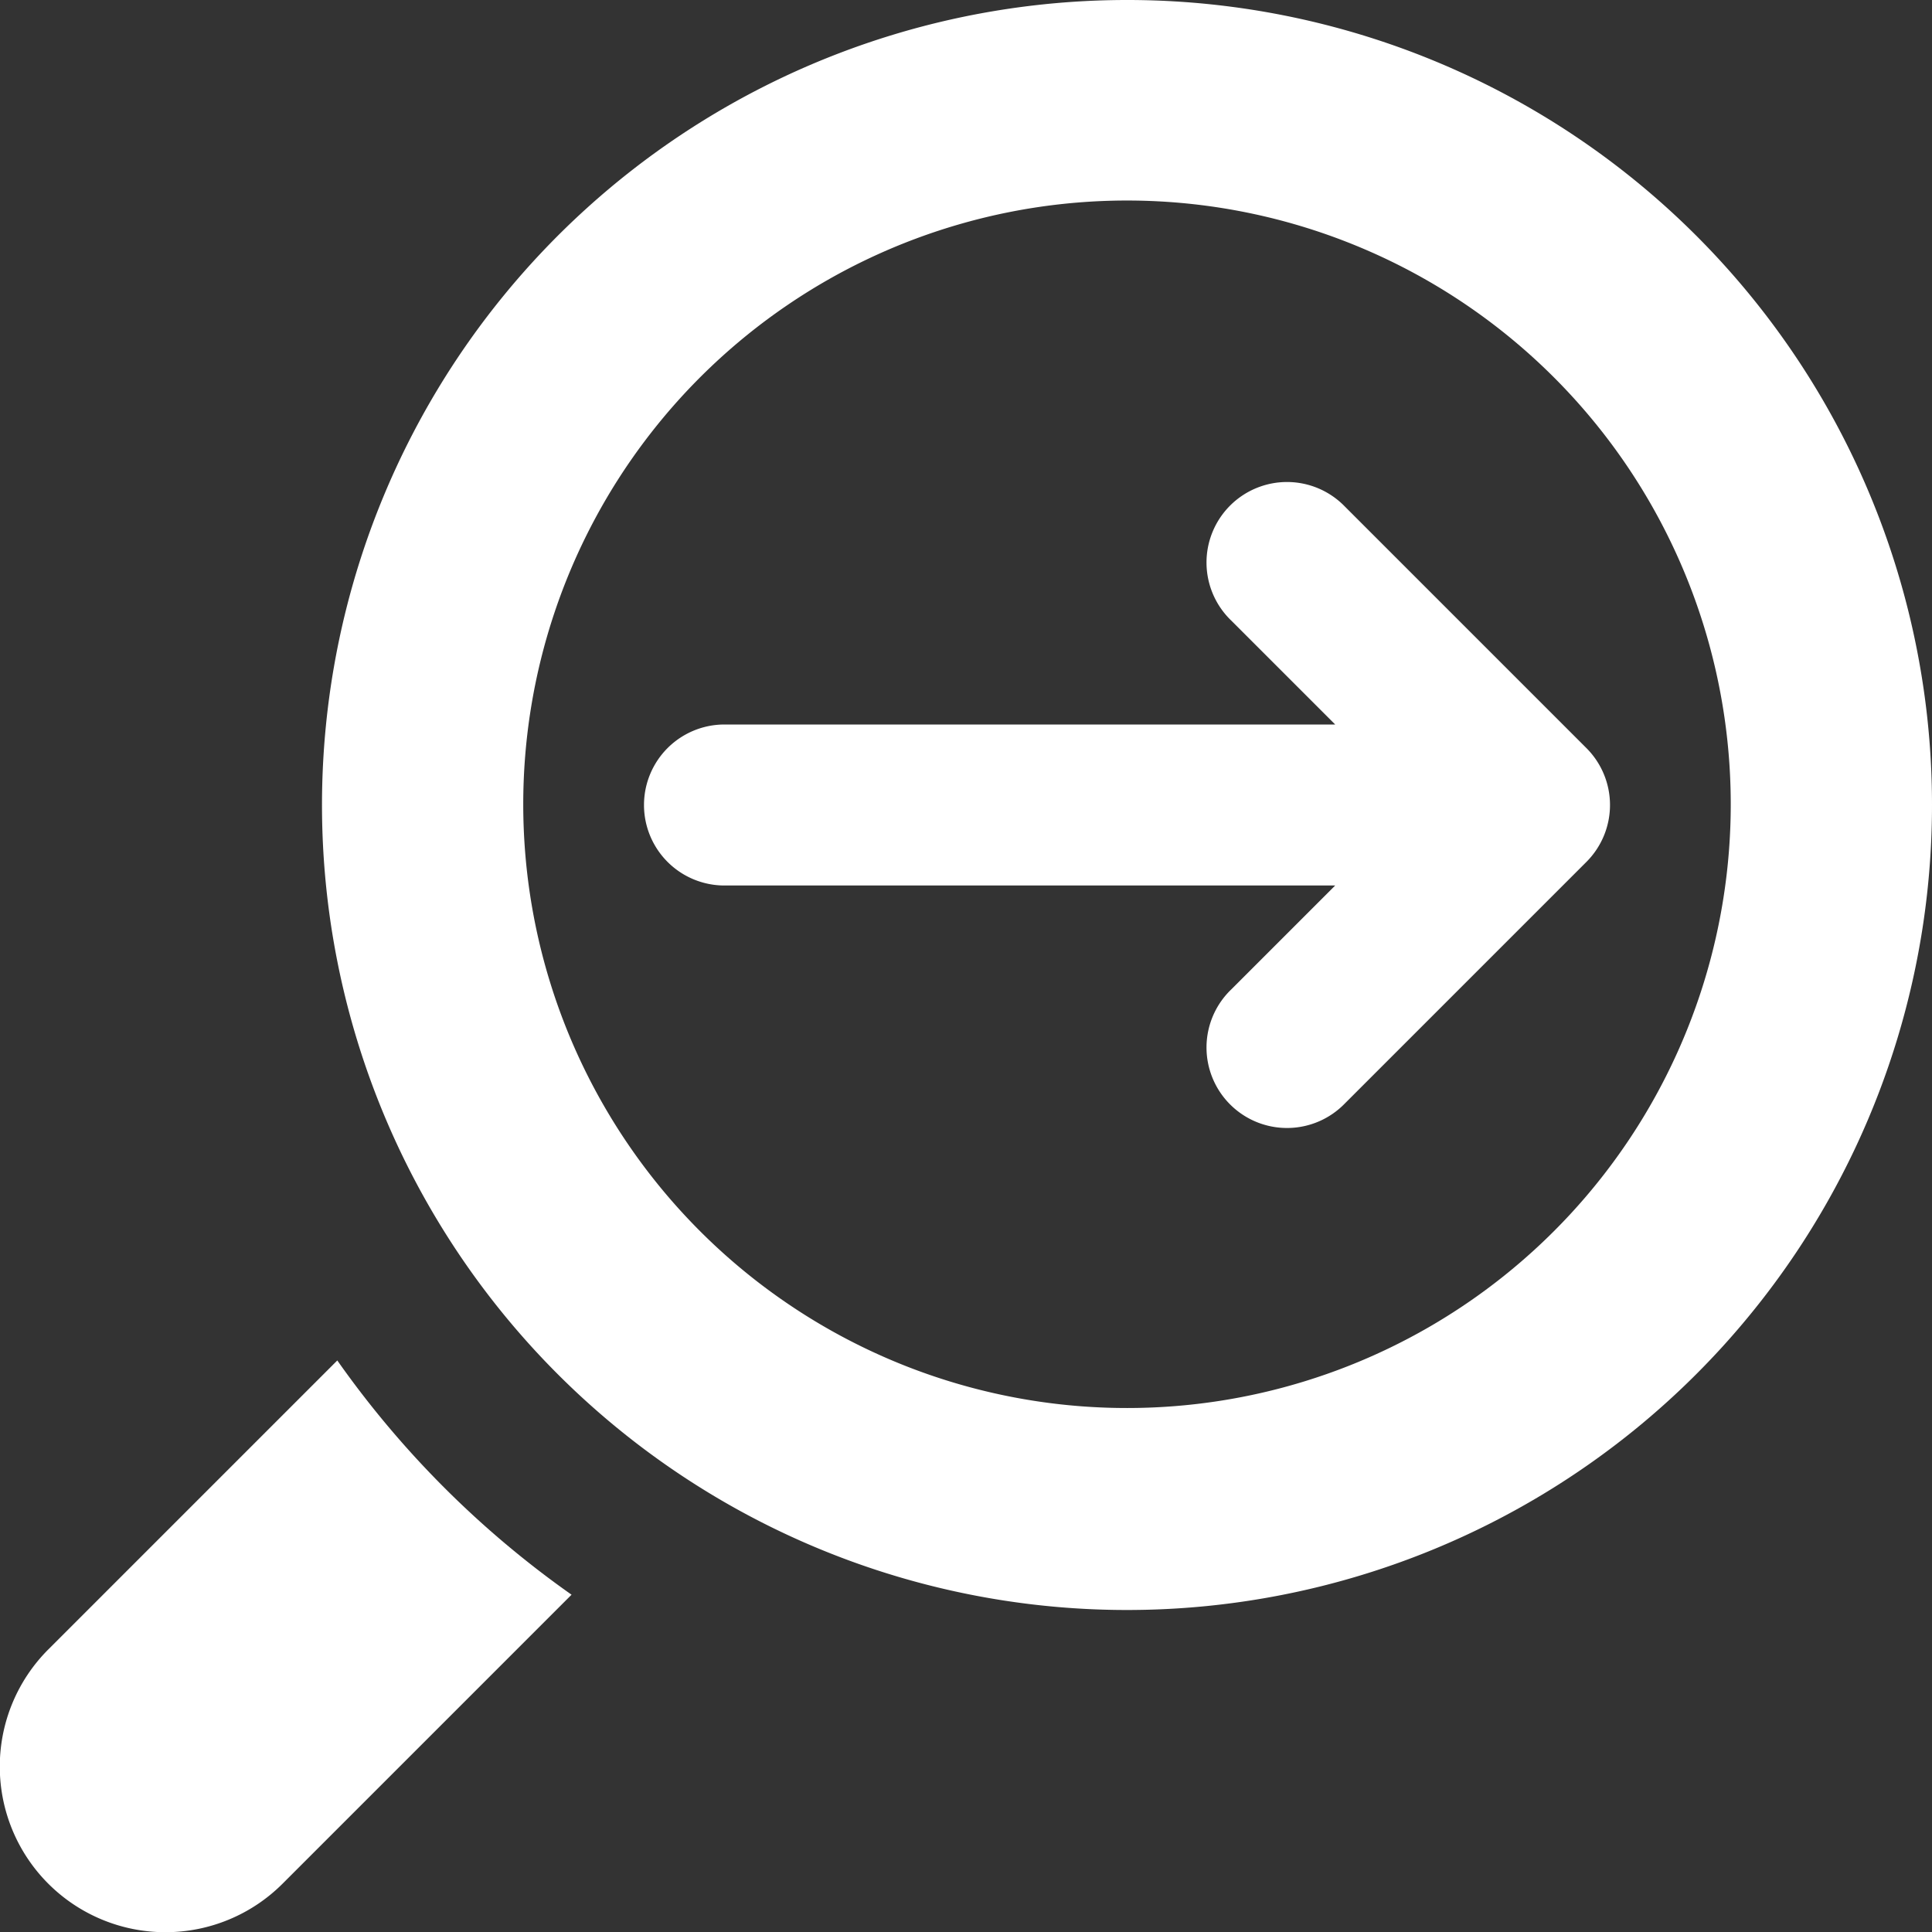 <svg xmlns="http://www.w3.org/2000/svg" viewBox="0 0 48 48"><rect x="0" y="0" width="48" height="48" fill="#333333" stroke="none"/><defs><style>.cls-1{fill:#ffffff;}</style></defs><title>Asset 752</title><g id="Layer_2" data-name="Layer 2"><g id="Icons"><path class="cls-1" d="M8.38,33.8,1.2,40.98A4.115,4.115,0,0,0,7.02,46.8l7.18-7.18A24.01,24.01,0,0,1,8.38,33.8Z"/><path class="cls-1" d="M28,0A20,20,0,1,0,48,20,19.994,19.994,0,0,0,28,0ZM39,30.18A15,15,0,0,1,13,20,15,15,0,1,1,39,30.18Z"/><path class="cls-1" d="M39.414,18.586l-6-6A2,2,0,1,0,30.586,15.414L33.172,18H18a2,2,0,0,0,0,4H33.172L30.586,24.586a2,2,0,1,0,2.828,2.828l6-6A1.999,1.999,0,0,0,39.414,18.586Z"/></g></g></svg>